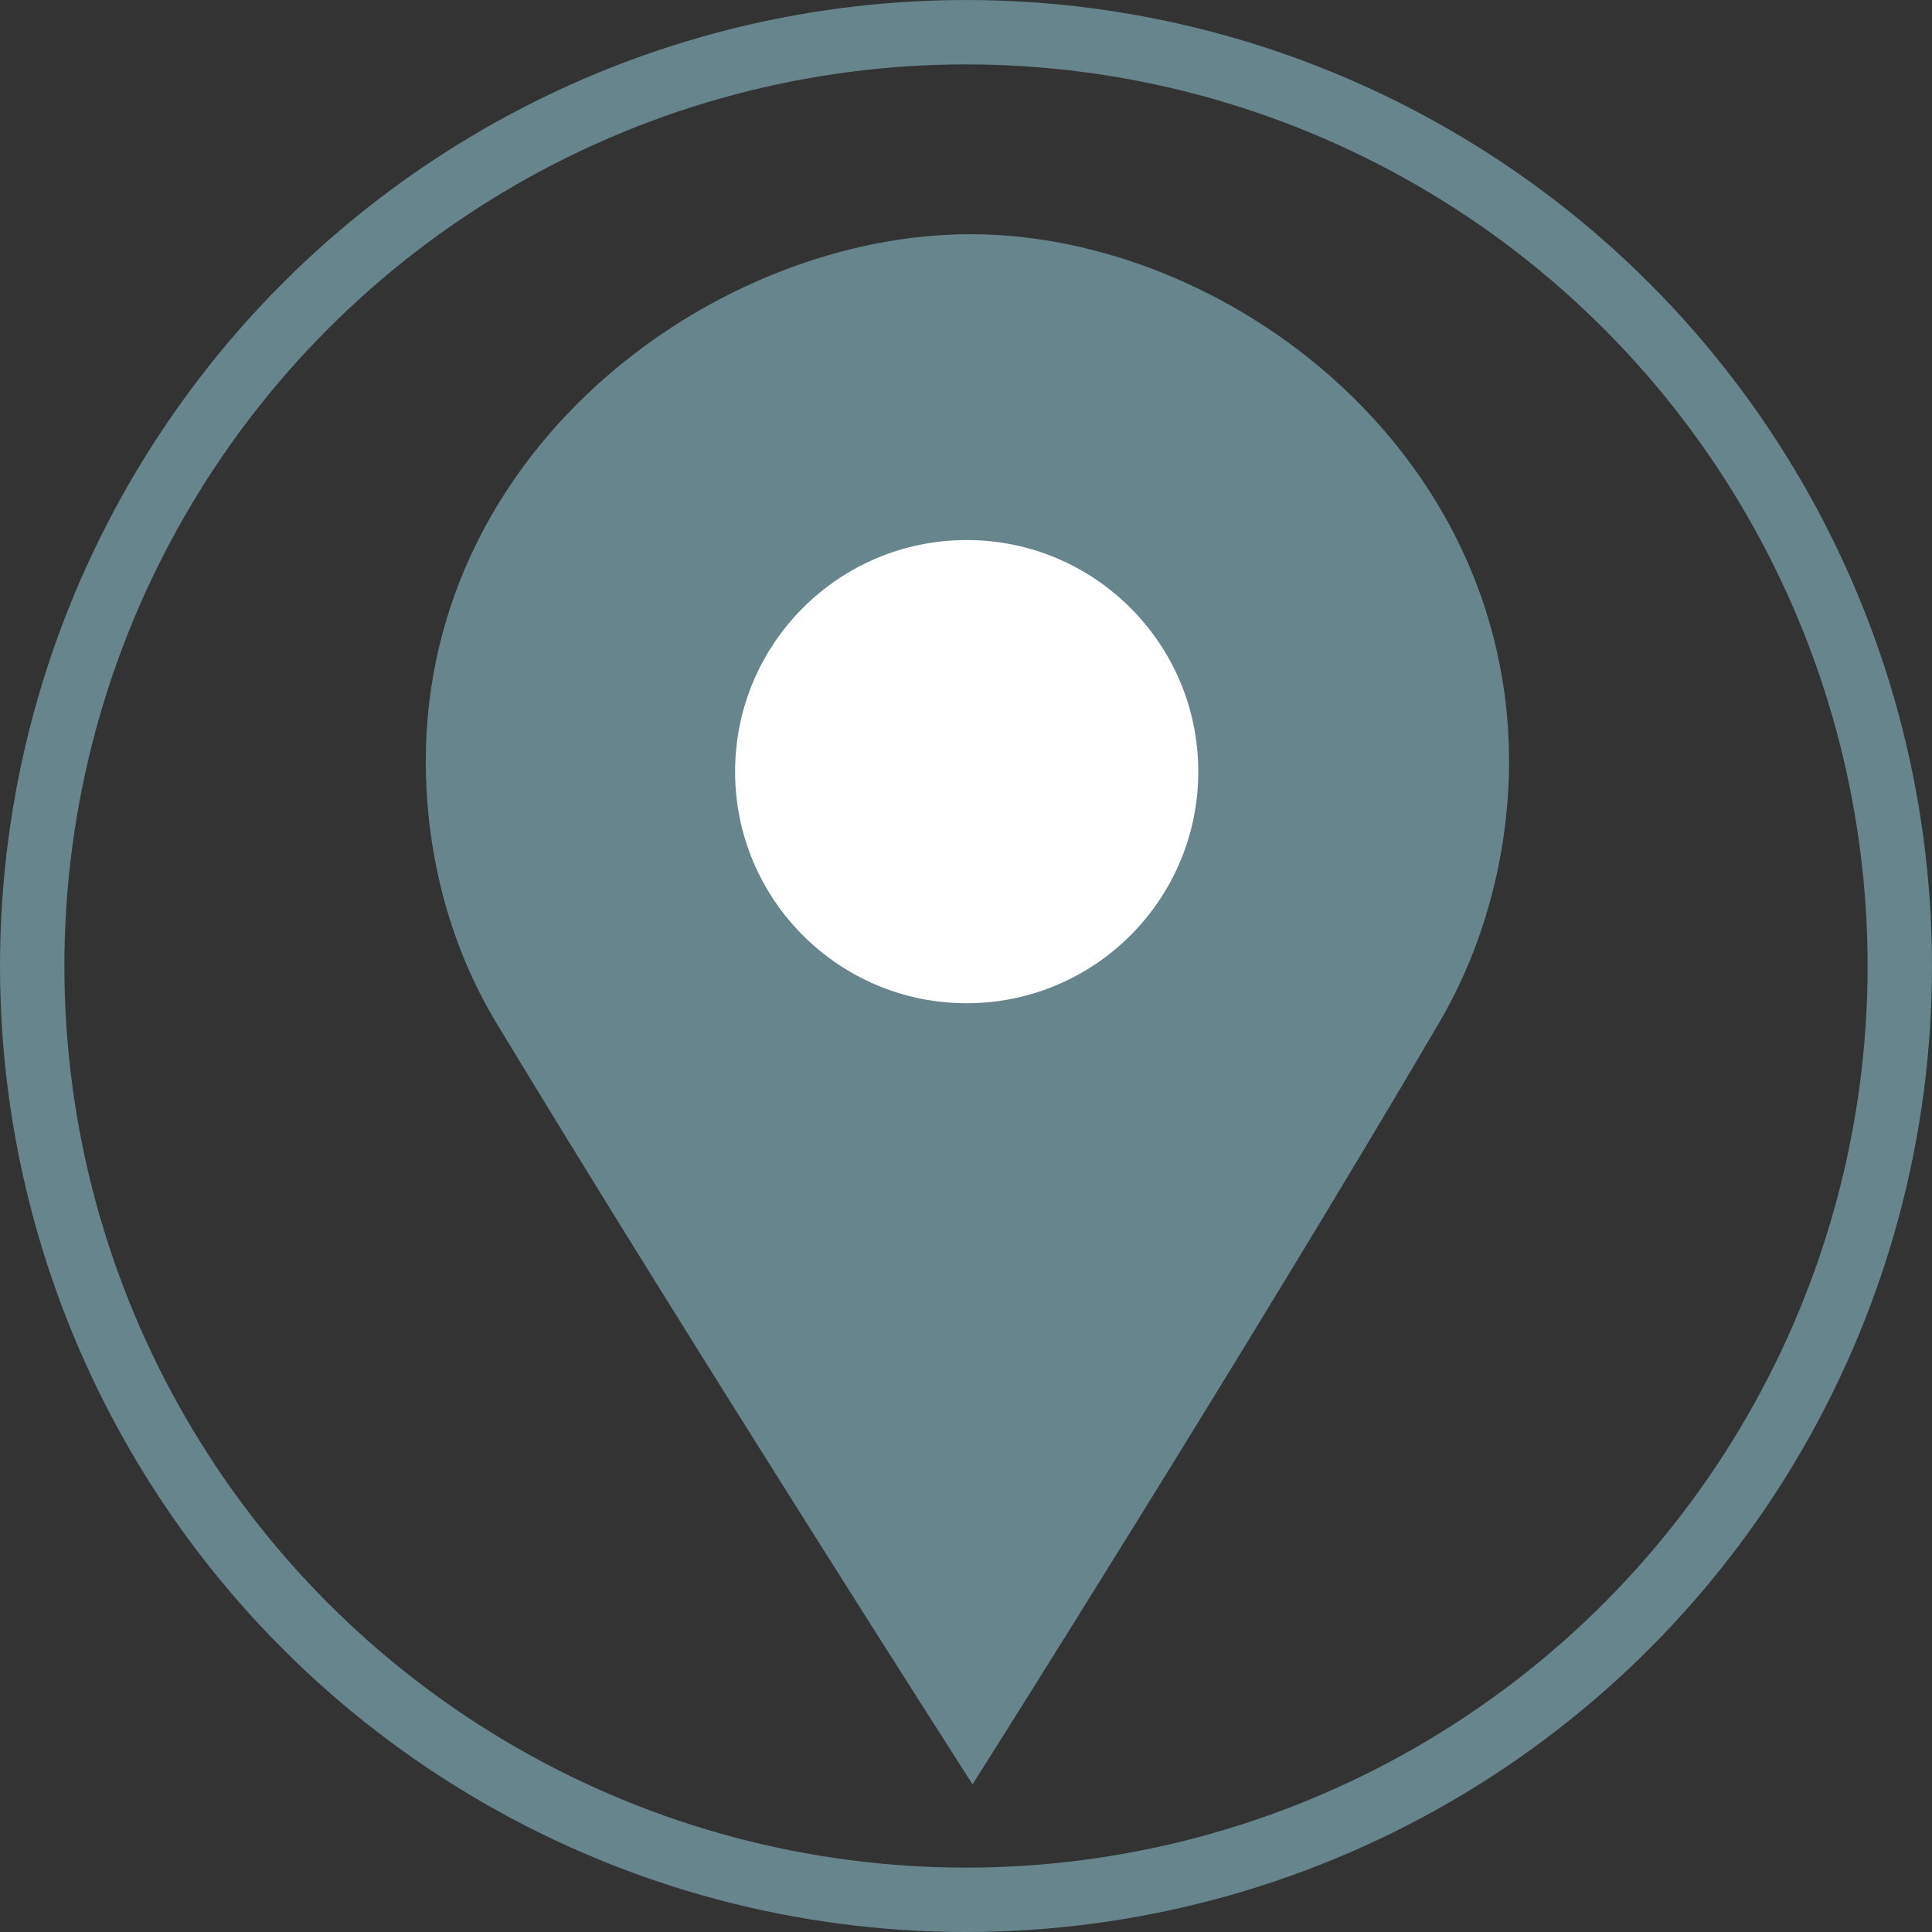 <?xml version="1.0" encoding="UTF-8" standalone="no"?>
<!-- Created with Inkscape (http://www.inkscape.org/) -->

<svg
   width="120.035mm"
   height="120.035mm"
   viewBox="0 0 120.035 120.035"
   version="1.1"
   id="svg5"
   inkscape:version="1.1 (ce6663b3b7, 2021-05-25)"
   sodipodi:docname="location_icon.svg"
   xmlns:inkscape="http://www.inkscape.org/namespaces/inkscape"
   xmlns:sodipodi="http://sodipodi.sourceforge.net/DTD/sodipodi-0.dtd"
   xmlns="http://www.w3.org/2000/svg"
   xmlns:svg="http://www.w3.org/2000/svg">
  <rect x="0" y="0" width="120.035" height="120.035" fill="#333333" stroke="none"/>
  <sodipodi:namedview
     id="namedview7"
     pagecolor="#ffffff"
     bordercolor="#666666"
     borderopacity="1.0"
     inkscape:pageshadow="2"
     inkscape:pageopacity="0.0"
     inkscape:pagecheckerboard="0"
     inkscape:document-units="mm"
     showgrid="false"
     inkscape:object-paths="false"
     inkscape:snap-midpoints="true"
     inkscape:snap-smooth-nodes="true"
     inkscape:snap-intersection-paths="true"
     fit-margin-top="0"
     fit-margin-left="0"
     fit-margin-right="0"
     fit-margin-bottom="0"
     inkscape:zoom="0.73228114"
     inkscape:cx="133.14558"
     inkscape:cy="404.21633"
     inkscape:window-width="1853"
     inkscape:window-height="1025"
     inkscape:window-x="67"
     inkscape:window-y="27"
     inkscape:window-maximized="1"
     inkscape:current-layer="layer1" />
  <defs
     id="defs2" />
  <g
     inkscape:label="Layer 1"
     inkscape:groupmode="layer"
     id="layer1"
     transform="translate(-42.11,-72.252)">
    <path
       style="display:inline;fill:#66858d;fill-opacity:1;stroke:#66858d;stroke-width:1;stroke-linecap:butt;stroke-linejoin:miter;stroke-miterlimit:4;stroke-dasharray:none;stroke-opacity:1"
       d="m 102.532,182.185 c 0,0 -17.042,-26.608 -29.146,-46.623 -3.398,-5.62 -4.324,-11.599 -4.324,-15.98 0,-19.463 18.046,-32.353 33.47,-32.279 15.424,0.073 32.838,13.082 32.838,32.279 0,4.346 -0.96,10.3 -4.288,15.978 -11.733,20.018 -28.55,46.625 -28.55,46.625 z"
       id="path3419"
       sodipodi:nodetypes="csszssc" />
    <circle
       style="display:inline;fill:none;fill-opacity:0.16;stroke:#66858d;stroke-width:4;stroke-miterlimit:4;stroke-dasharray:none;stroke-opacity:1"
       id="path10554"
       cx="102.127"
       cy="132.27"
       r="58.017" />
    <circle
       style="fill:#ffffff;fill-opacity:1;stroke:#66858d;stroke-width:1;stroke-miterlimit:4;stroke-dasharray:none;stroke-opacity:1"
       id="path5835"
       cx="102.17"
       cy="120.194"
       r="14.889" />
  </g>
</svg>
